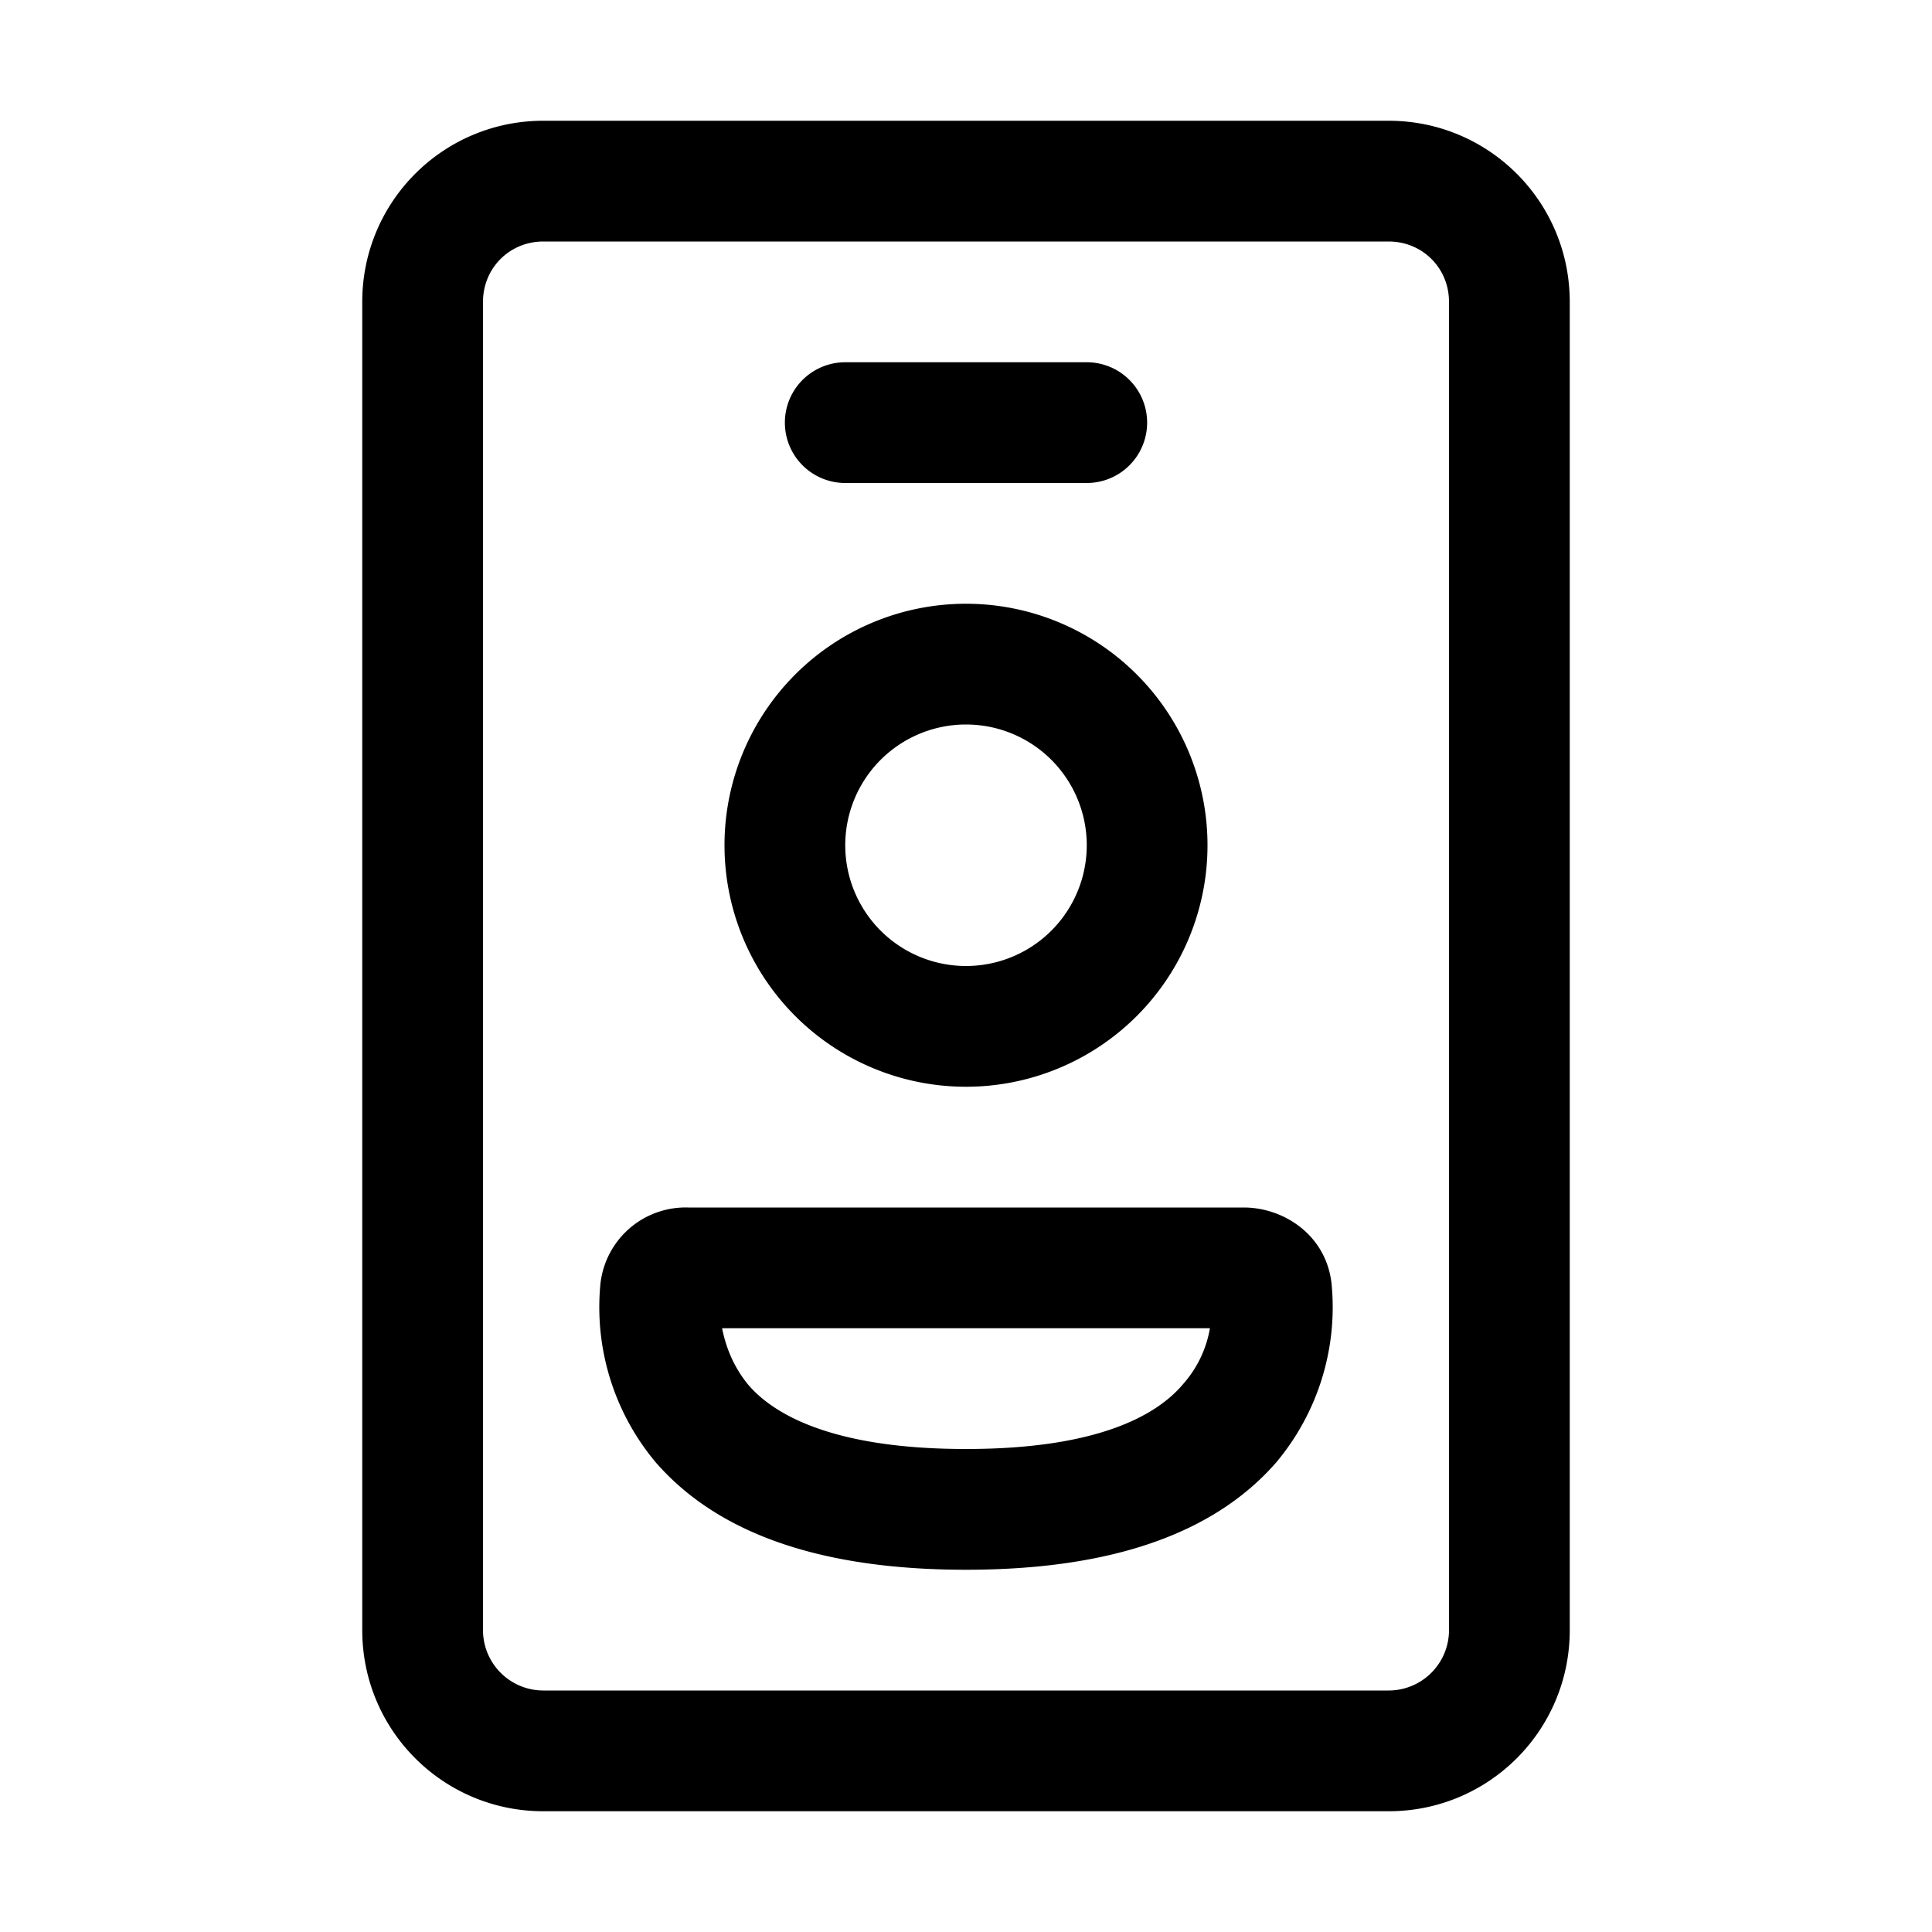 <svg width="16" height="16" viewBox="0 0 16 16" xmlns="http://www.w3.org/2000/svg"><path d="M8 5a2 2 0 1 0 0 4 2 2 0 0 0 0-4ZM7 7a1 1 0 1 1 2 0 1 1 0 0 1-2 0Zm-2.03 3.66A.71.71 0 0 1 5.7 10h4.6c.34 0 .7.24.73.66a2 2 0 0 1-.46 1.45C10.1 12.65 9.3 13 8 13c-1.3 0-2.1-.35-2.57-.89a2 2 0 0 1-.46-1.45Zm1.01.34c.03.15.09.31.21.46.2.24.68.54 1.81.54s1.6-.3 1.8-.54a.93.93 0 0 0 .22-.46H5.98ZM7 3a.5.5 0 0 0 0 1h2a.5.5 0 0 0 0-1H7Zm6-.5c0-.83-.67-1.5-1.5-1.5h-7C3.67 1 3 1.67 3 2.5v11c0 .83.67 1.5 1.5 1.5h7c.83 0 1.5-.67 1.5-1.5v-11ZM4.5 2h7c.28 0 .5.22.5.5v11a.5.5 0 0 1-.5.5h-7a.5.5 0 0 1-.5-.5v-11c0-.28.22-.5.5-.5Z"/></svg>